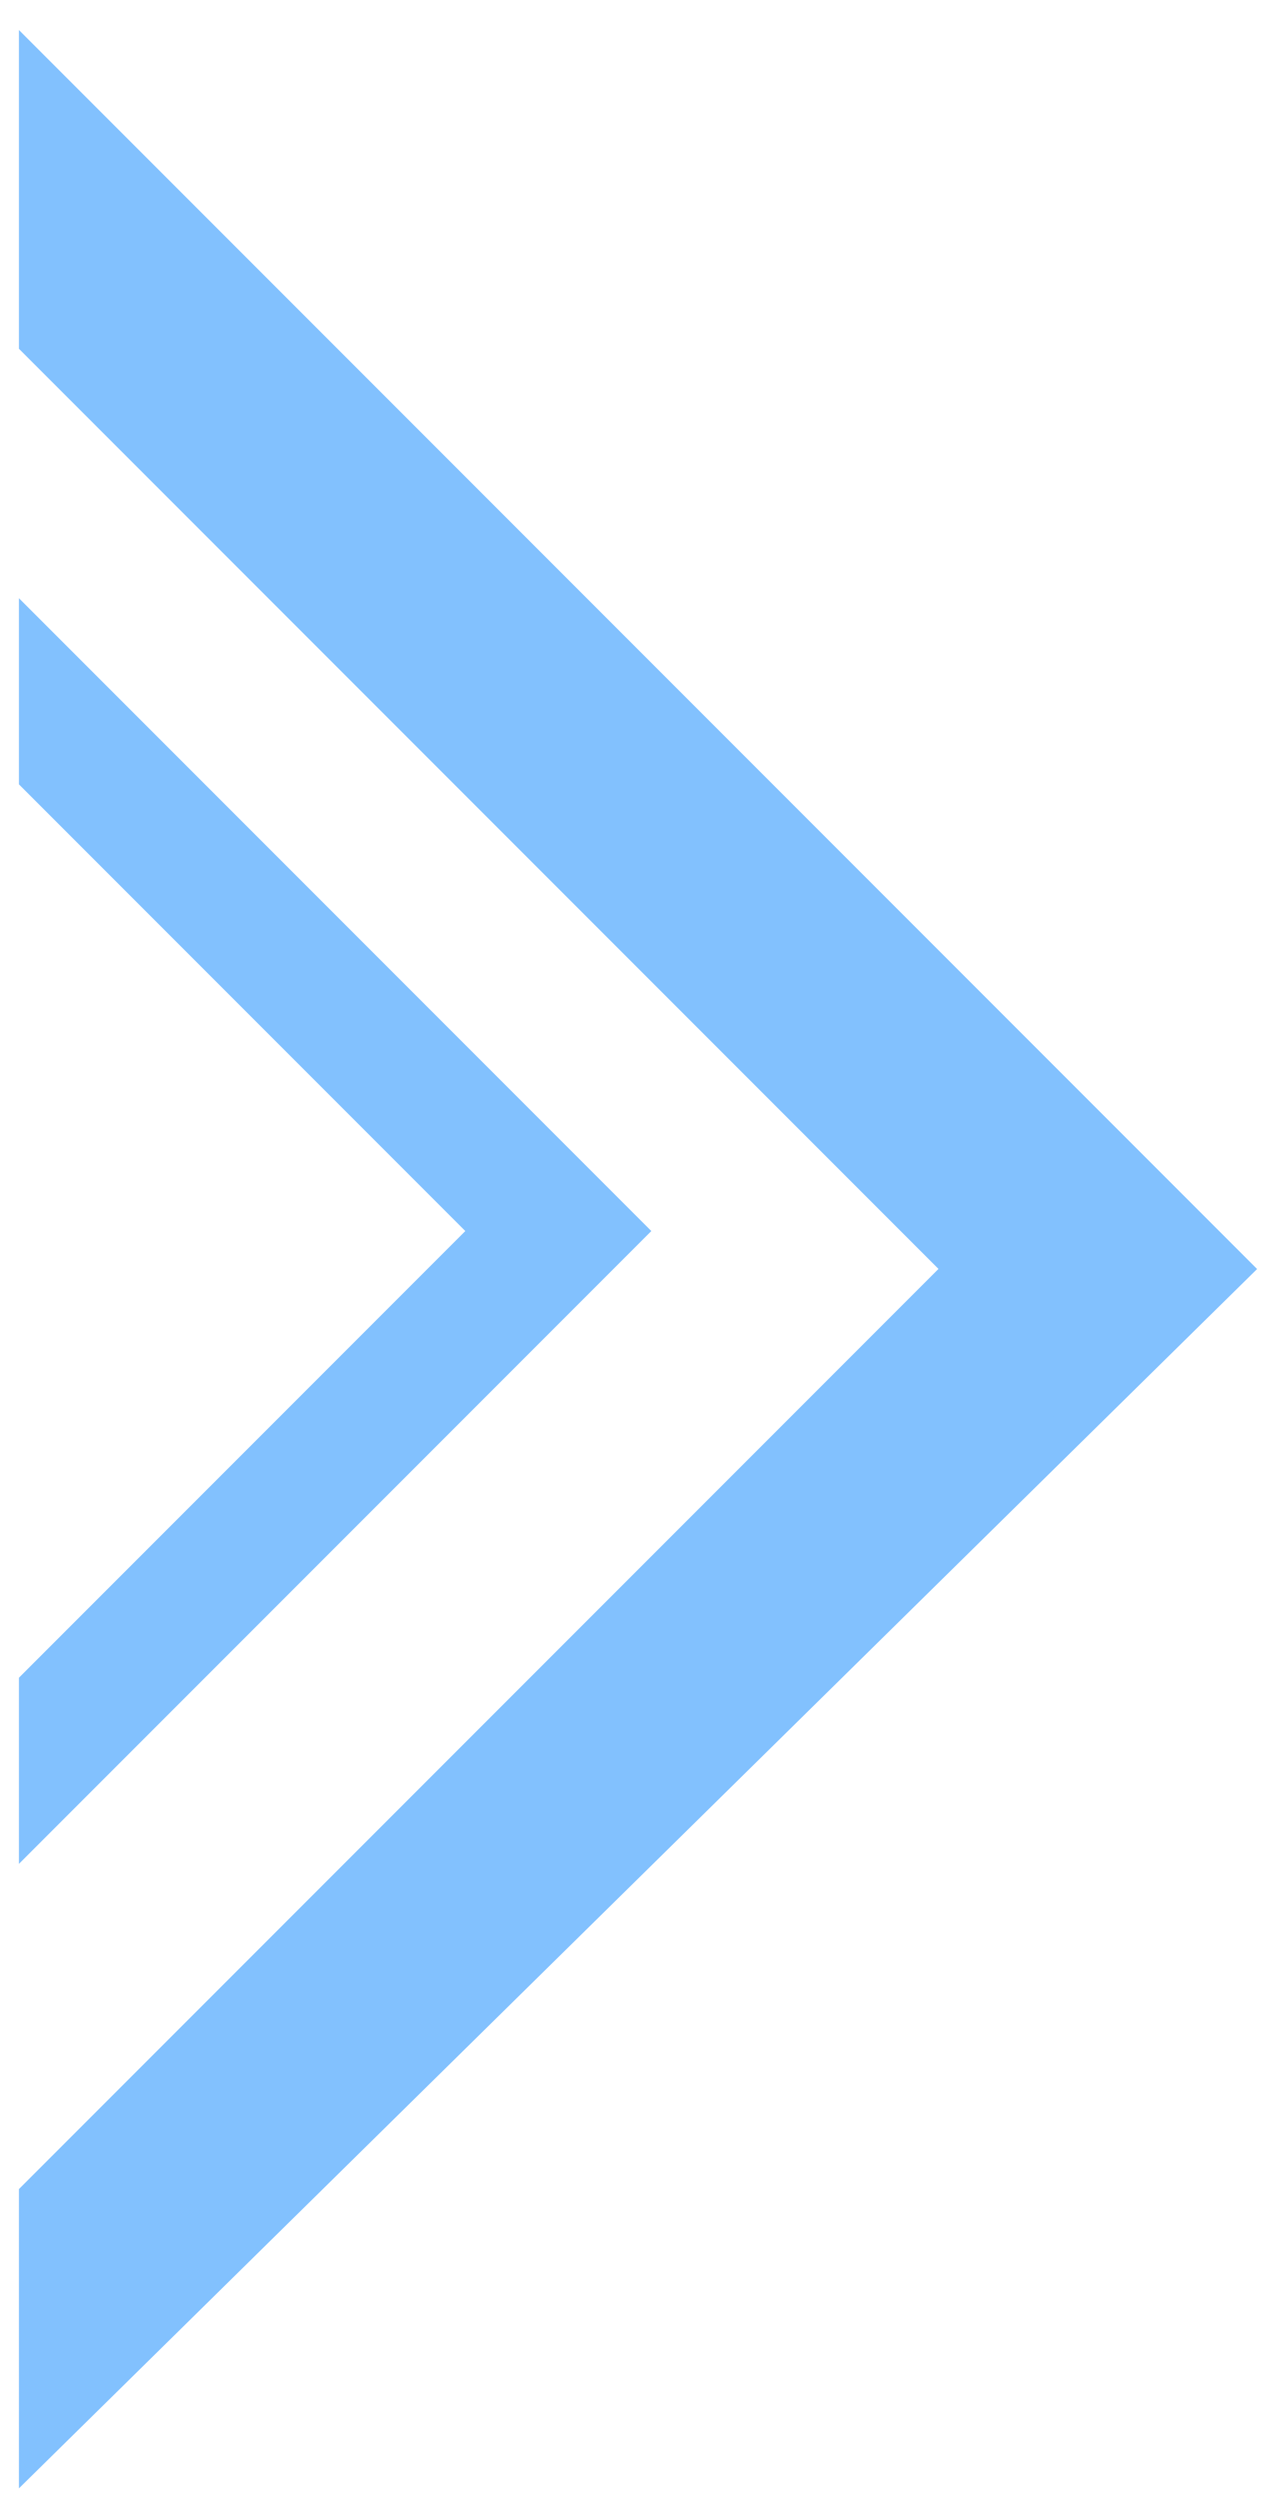 <svg width="34" height="66" viewBox="0 0 34 66" fill="none" xmlns="http://www.w3.org/2000/svg">
<path d="M1 9V2L32.5 33.5L1 64.5V58L25.5 33.5L1 9Z" fill="#82C1FE"/>
<path d="M1 20.5V17L16.5 32.5L1 48V44.5L13 32.5L1 20.5Z" fill="#82C1FE"/>
<path d="M1 9V2L32.5 33.5L1 64.5V58L25.5 33.5L1 9Z" stroke="#82C1FE"/>
<path d="M1 20.5V17L16.5 32.5L1 48V44.5L13 32.5L1 20.5Z" stroke="#82C1FE"/>
</svg>

